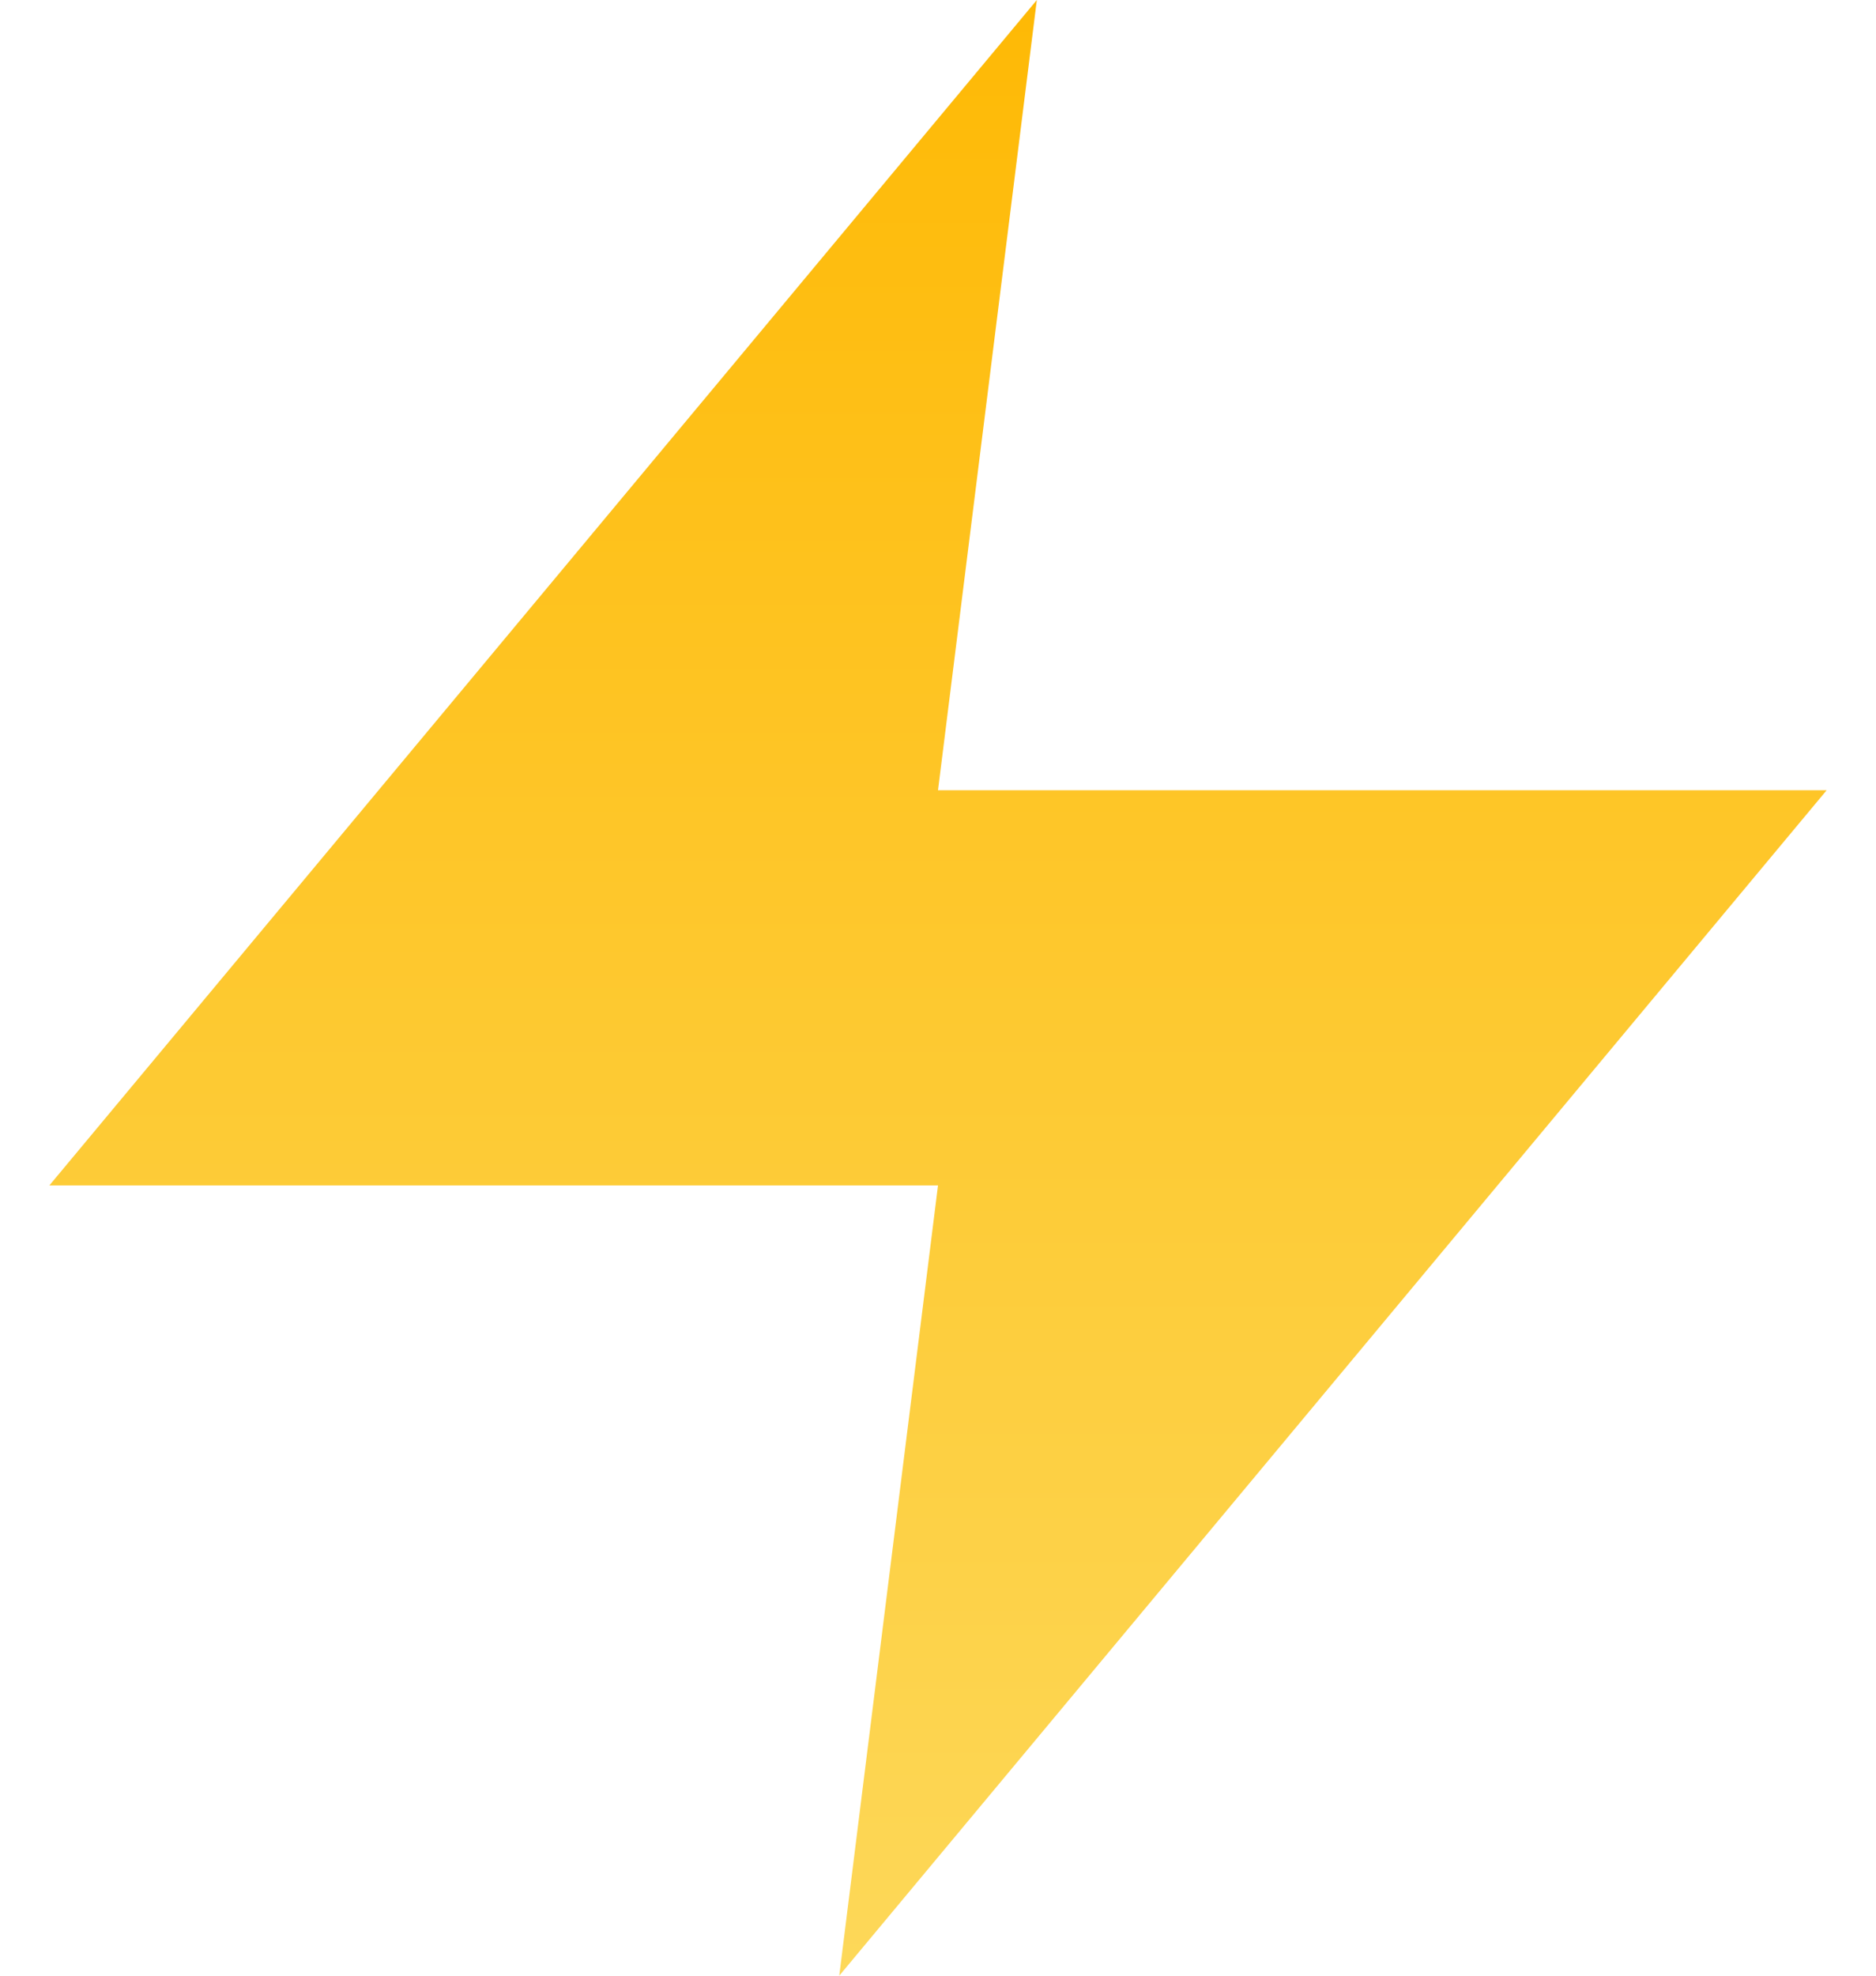 <svg width="19" height="20" viewBox="0 0 19 20" fill="none" xmlns="http://www.w3.org/2000/svg">
<path d="M10.501 0L0.5 12H9.5L8.5 20L18.5 8H9.5L10.501 0Z" fill="url(#paint0_linear_3328_111462)"/>
<defs>
<linearGradient id="paint0_linear_3328_111462" x1="9.5" y1="0" x2="9.5" y2="20" gradientUnits="userSpaceOnUse">
<stop stop-color="#FEB905"/>
<stop offset="1" stop-color="#FDD859"/>
</linearGradient>
</defs>
</svg>
